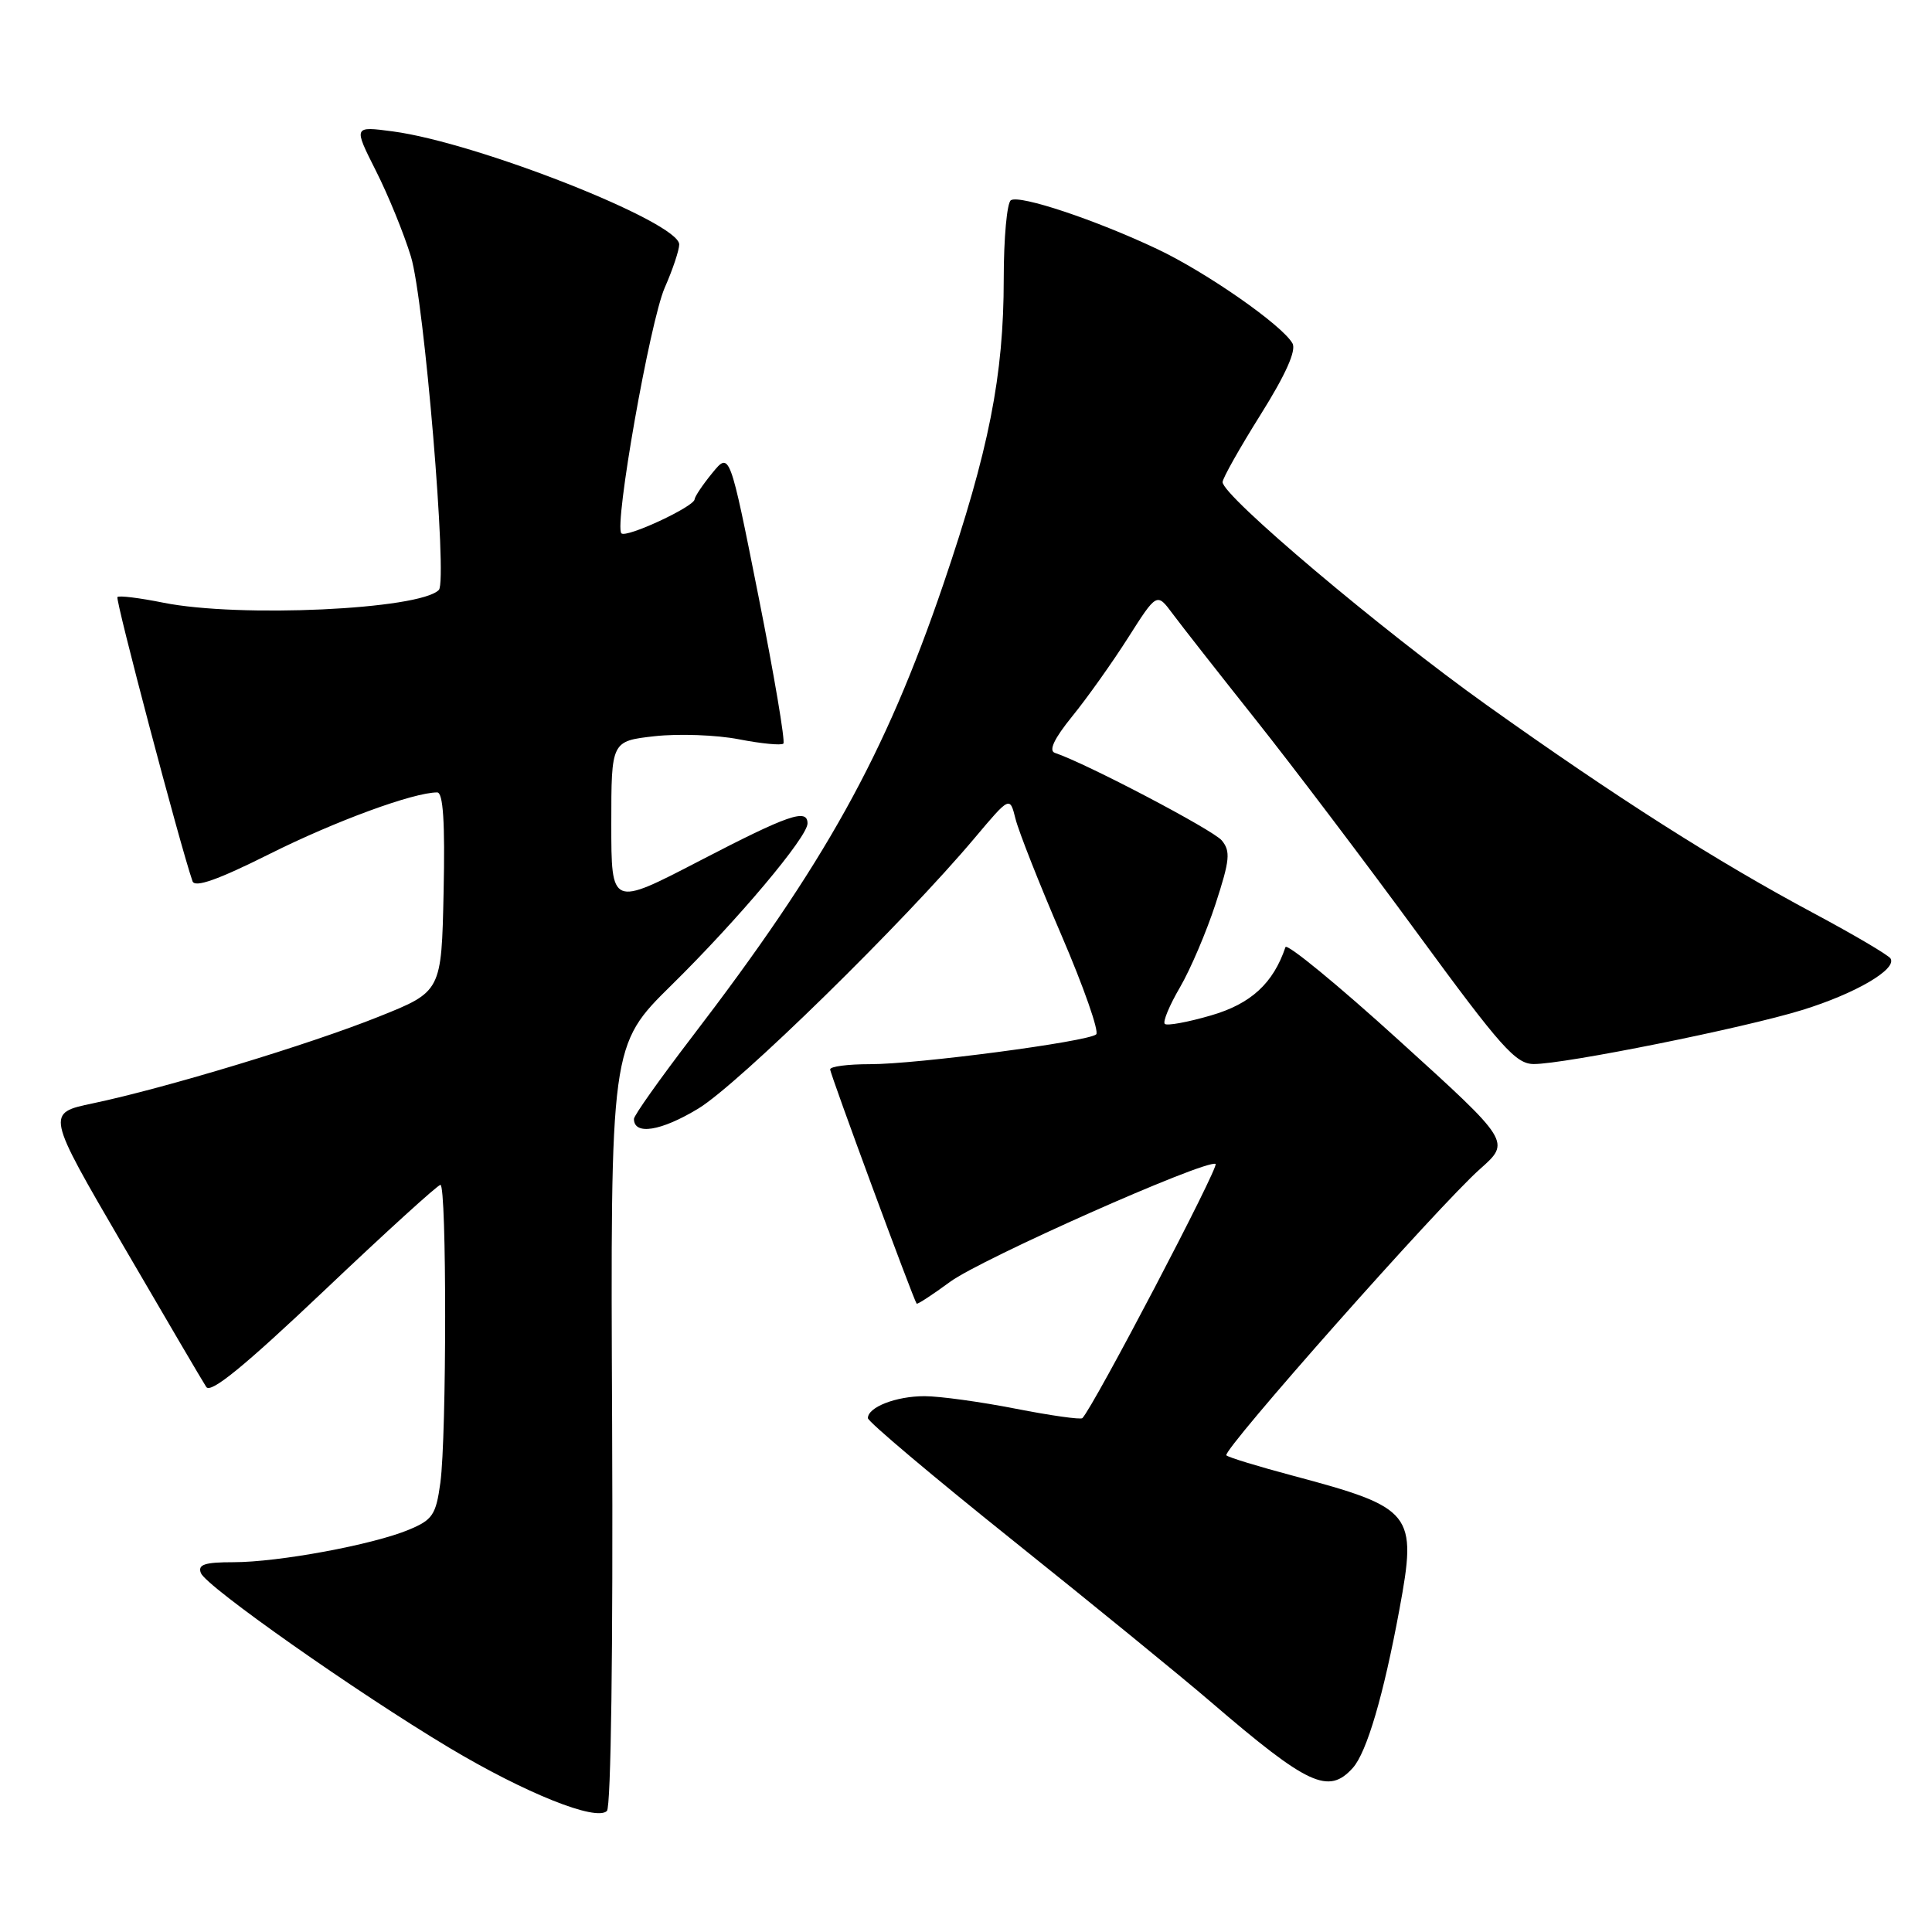 <?xml version="1.0" encoding="UTF-8" standalone="no"?>
<!DOCTYPE svg PUBLIC "-//W3C//DTD SVG 1.1//EN" "http://www.w3.org/Graphics/SVG/1.1/DTD/svg11.dtd" >
<svg xmlns="http://www.w3.org/2000/svg" xmlns:xlink="http://www.w3.org/1999/xlink" version="1.1" viewBox="0 0 256 256">
 <g >
 <path fill="currentColor"
d=" M 81.11 188.78 C 80.88 138.50 80.88 138.50 89.01 130.50 C 97.76 121.89 107.00 110.91 107.00 109.11 C 107.00 107.08 104.48 107.95 92.69 114.07 C 81.00 120.14 81.00 120.14 81.00 109.17 C 81.00 98.20 81.00 98.20 86.75 97.55 C 89.91 97.20 94.94 97.38 97.91 97.96 C 100.89 98.54 103.54 98.79 103.80 98.53 C 104.07 98.26 102.58 89.45 100.49 78.95 C 96.69 59.85 96.69 59.85 94.38 62.68 C 93.11 64.23 92.06 65.80 92.04 66.16 C 91.98 67.14 82.99 71.32 82.34 70.67 C 81.34 69.68 86.12 42.61 88.08 38.12 C 89.14 35.72 90.00 33.13 90.00 32.39 C 90.00 29.45 63.27 18.90 52.04 17.41 C 46.83 16.72 46.83 16.72 49.80 22.61 C 51.44 25.85 53.53 30.98 54.45 34.00 C 56.21 39.74 59.32 76.96 58.15 78.17 C 55.63 80.77 31.70 81.88 21.64 79.86 C 18.51 79.23 15.78 78.89 15.56 79.11 C 15.25 79.42 23.86 112.01 25.51 116.77 C 25.82 117.66 28.88 116.58 35.73 113.15 C 44.42 108.80 54.78 105.00 57.93 105.00 C 58.72 105.00 58.98 108.92 58.78 118.19 C 58.50 131.39 58.50 131.39 50.20 134.71 C 41.03 138.39 21.91 144.18 12.30 146.20 C 6.10 147.50 6.10 147.50 16.30 165.00 C 21.91 174.63 26.87 183.08 27.33 183.78 C 27.92 184.69 32.39 181.03 42.94 171.03 C 51.07 163.31 58.01 157.00 58.36 157.00 C 59.20 157.00 59.19 190.33 58.35 196.47 C 57.77 200.72 57.32 201.39 54.19 202.69 C 49.44 204.68 36.91 207.00 30.94 207.00 C 27.10 207.00 26.18 207.31 26.62 208.44 C 27.30 210.21 47.25 224.24 59.55 231.60 C 69.61 237.61 78.99 241.37 80.42 239.96 C 80.96 239.43 81.24 218.36 81.11 188.78 Z  M 179.26 234.25 C 181.11 232.18 183.33 224.62 185.43 213.26 C 187.80 200.45 187.28 199.80 171.25 195.52 C 166.71 194.31 162.77 193.11 162.50 192.84 C 161.89 192.22 190.68 159.71 196.11 154.90 C 200.18 151.29 200.18 151.29 185.42 137.90 C 177.31 130.53 170.51 124.95 170.33 125.50 C 168.71 130.30 165.75 133.02 160.46 134.55 C 157.38 135.45 154.62 135.95 154.34 135.67 C 154.05 135.39 154.96 133.21 156.35 130.83 C 157.74 128.45 159.86 123.47 161.07 119.77 C 162.96 113.97 163.08 112.80 161.89 111.36 C 160.73 109.97 143.94 101.15 139.78 99.76 C 138.92 99.47 139.68 97.87 142.08 94.91 C 144.05 92.49 147.38 87.80 149.48 84.50 C 153.29 78.51 153.29 78.51 155.39 81.34 C 156.55 82.90 161.49 89.20 166.37 95.34 C 171.25 101.48 180.93 114.26 187.87 123.74 C 198.89 138.79 200.85 140.99 203.24 140.99 C 207.31 141.00 231.05 136.23 238.78 133.84 C 245.83 131.67 251.38 128.43 250.51 127.01 C 250.22 126.55 245.69 123.88 240.44 121.07 C 227.49 114.15 214.29 105.75 197.00 93.43 C 182.99 83.44 162.00 65.72 162.00 63.88 C 162.00 63.38 164.26 59.37 167.03 54.95 C 170.36 49.64 171.79 46.44 171.26 45.50 C 169.91 43.09 159.87 36.09 153.34 33.00 C 145.18 29.14 135.14 25.79 133.95 26.53 C 133.43 26.85 133.00 31.54 133.00 36.95 C 133.00 49.78 131.04 59.67 124.99 77.44 C 117.26 100.10 109.33 114.38 91.64 137.47 C 87.44 142.96 84.00 147.81 84.00 148.26 C 84.00 150.46 87.59 149.89 92.53 146.89 C 97.85 143.67 119.74 122.23 129.18 111.00 C 133.81 105.50 133.81 105.50 134.56 108.50 C 134.97 110.15 137.71 117.10 140.66 123.95 C 143.60 130.79 145.67 136.70 145.25 137.06 C 144.16 138.03 121.42 141.03 115.25 141.01 C 112.36 141.01 110.00 141.31 110.00 141.70 C 110.00 142.32 121.02 172.16 121.46 172.74 C 121.56 172.87 123.55 171.57 125.89 169.85 C 130.02 166.81 159.60 153.67 161.07 154.22 C 161.65 154.44 144.93 186.36 143.42 187.91 C 143.20 188.13 139.22 187.57 134.58 186.66 C 129.94 185.75 124.50 185.00 122.50 185.00 C 118.74 185.00 115.00 186.45 115.00 187.91 C 115.00 188.37 123.65 195.66 134.22 204.12 C 144.79 212.58 156.61 222.22 160.47 225.54 C 173.34 236.59 176.04 237.84 179.26 234.25 Z "/>
</g>
</svg>